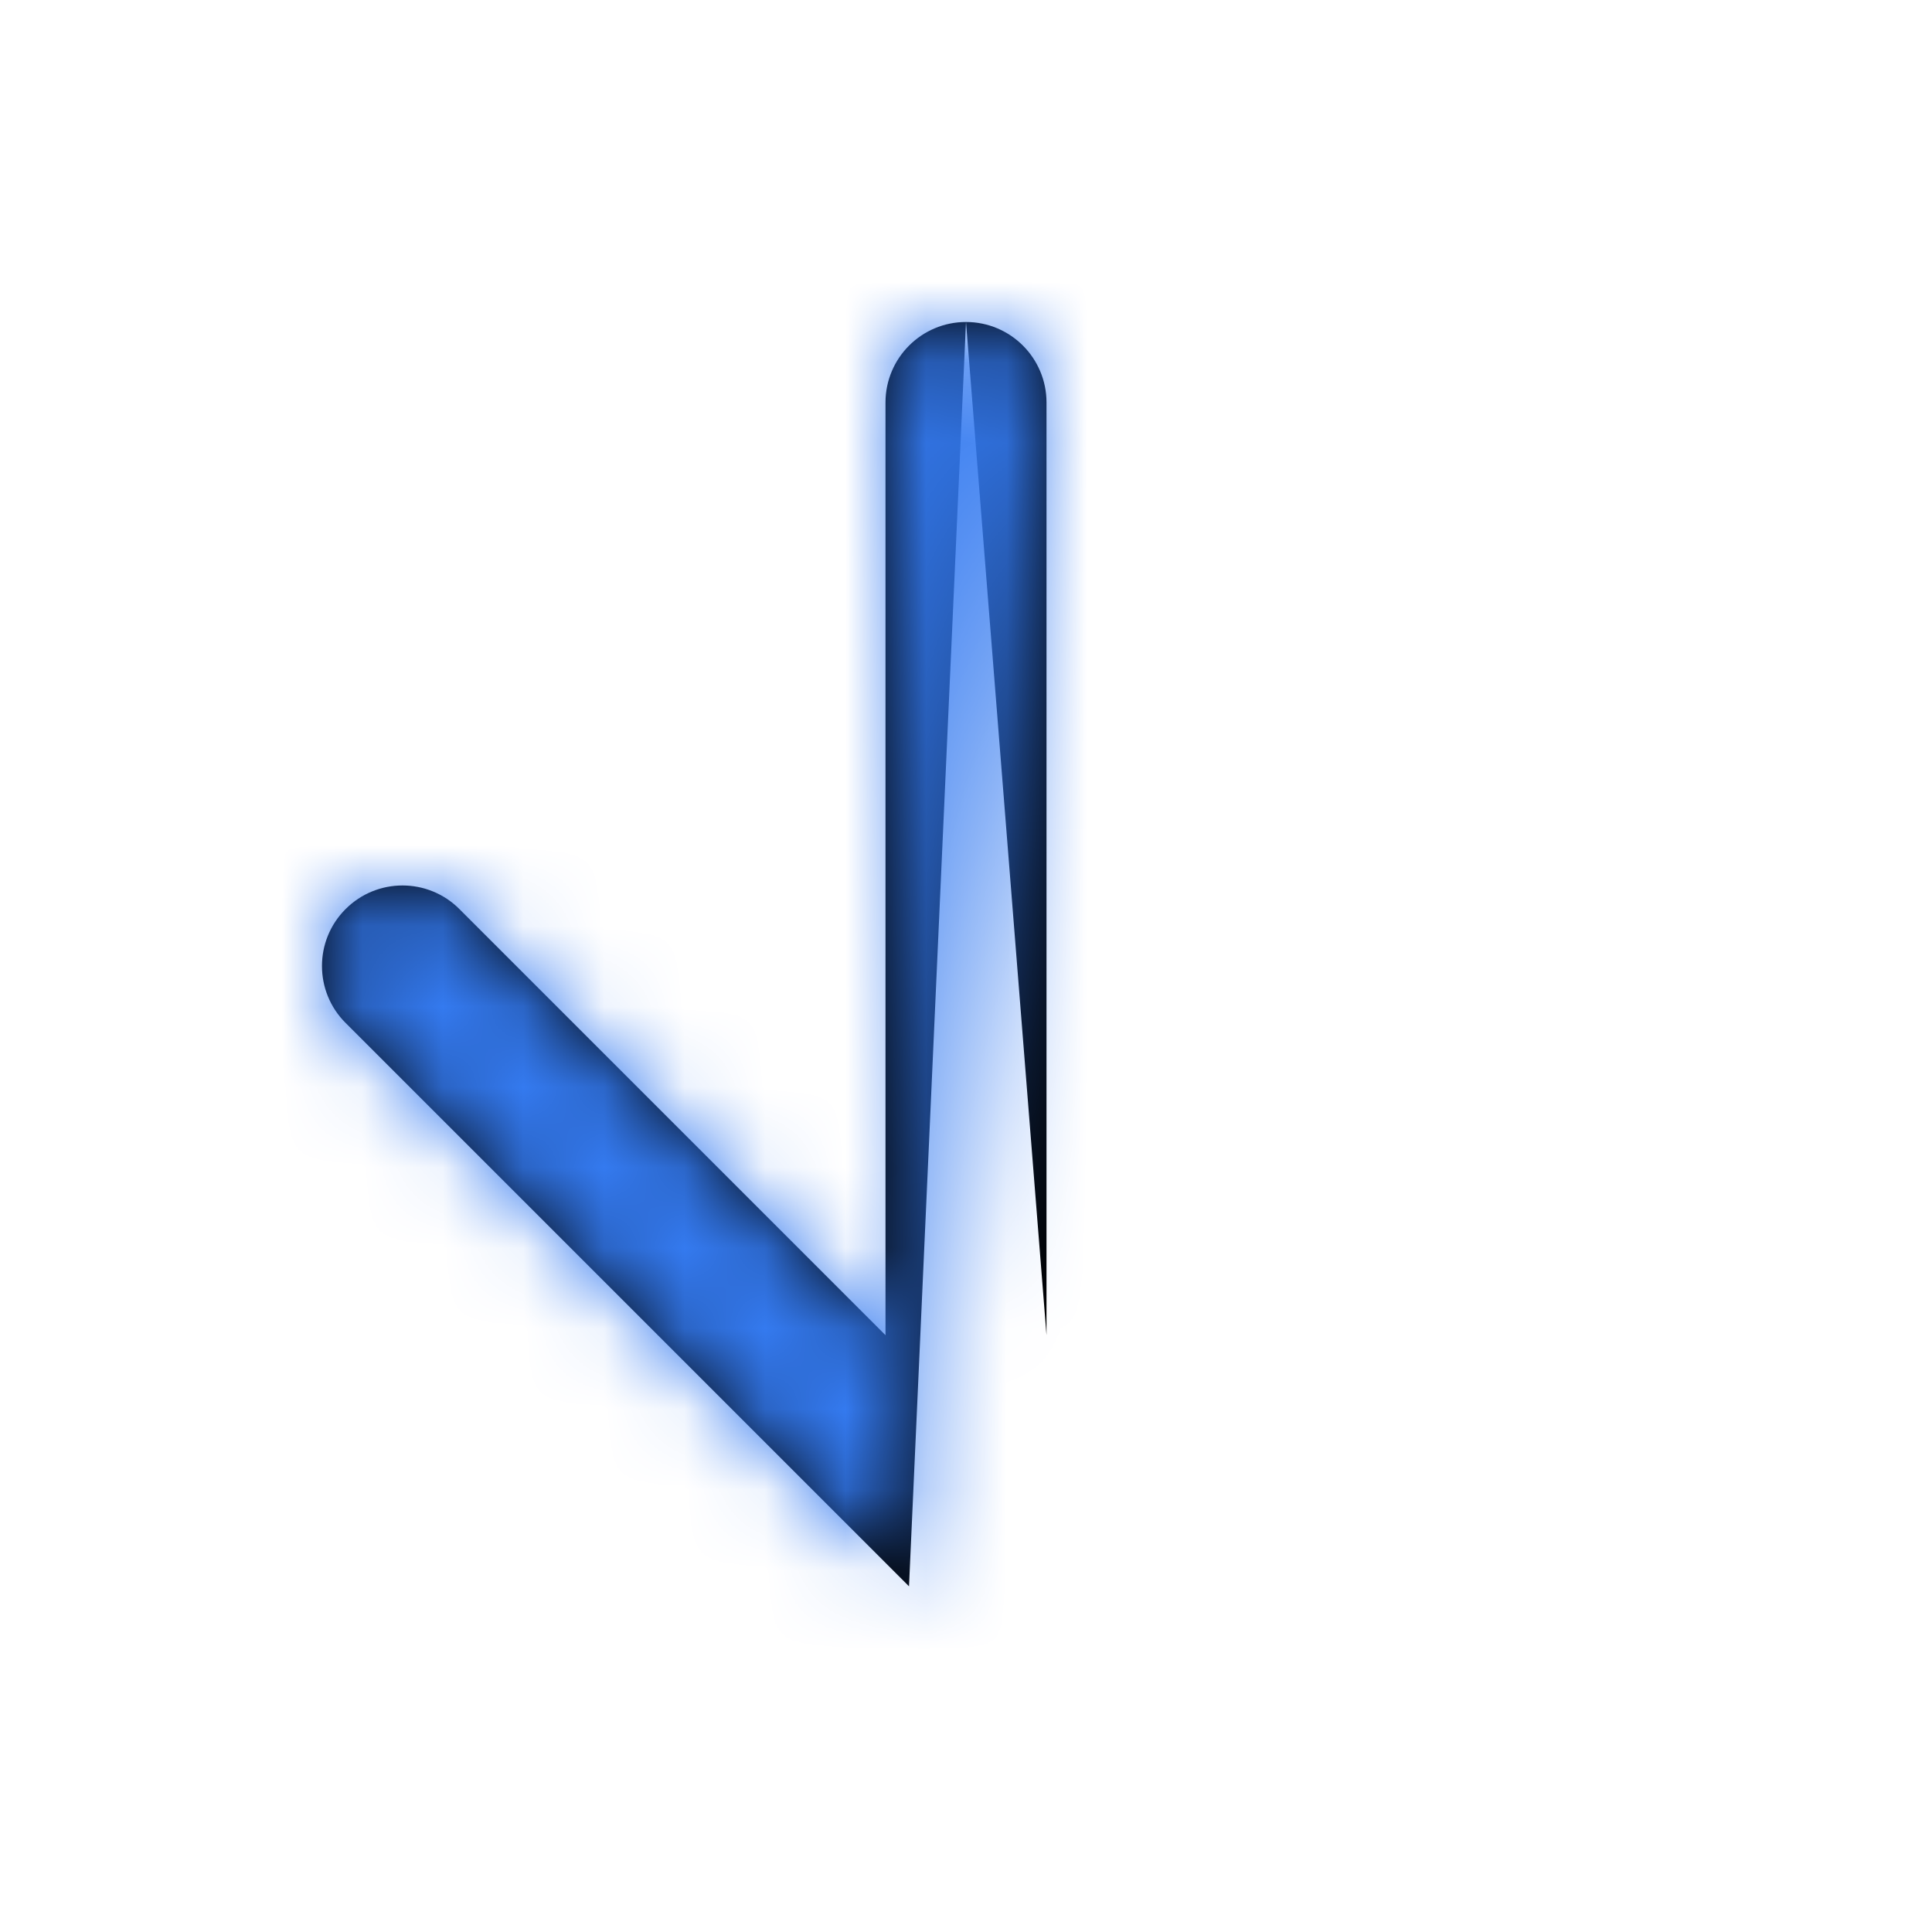 <svg width="24" height="24" viewBox="0 0 24 24" fill="none" xmlns="http://www.w3.org/2000/svg">
<path fill-rule="evenodd" clip-rule="evenodd" d="M12 4C11.448 4 11 4.448 11 5V16.586L5.707 11.293C5.317 10.902 4.683 10.902 4.293 11.293C3.902 11.683 3.902 12.317 4.293 12.707L11.292 19.706L11.293 19.707C11.295 19.709 11.297 19.712 11.3 19.714C11.297 19.711 11.295 19.709 11.292 19.706M13 16.586V5C13 4.448 12.552 4 12 4" fill="black"/>
<mask id="mask0" mask-type="alpha" maskUnits="userSpaceOnUse" x="4" y="4" width="9" height="16">
<path fill-rule="evenodd" clip-rule="evenodd" d="M12 4C11.448 4 11 4.448 11 5V16.586L5.707 11.293C5.317 10.902 4.683 10.902 4.293 11.293C3.902 11.683 3.902 12.317 4.293 12.707L11.292 19.706L11.293 19.707C11.295 19.709 11.297 19.712 11.3 19.714C11.297 19.711 11.295 19.709 11.292 19.706M13 16.586V5C13 4.448 12.552 4 12 4" fill="white"/>
</mask>
<g mask="url(#mask0)">
<rect width="24" height="24" fill="#347AF0"/>
</g>
</svg>

